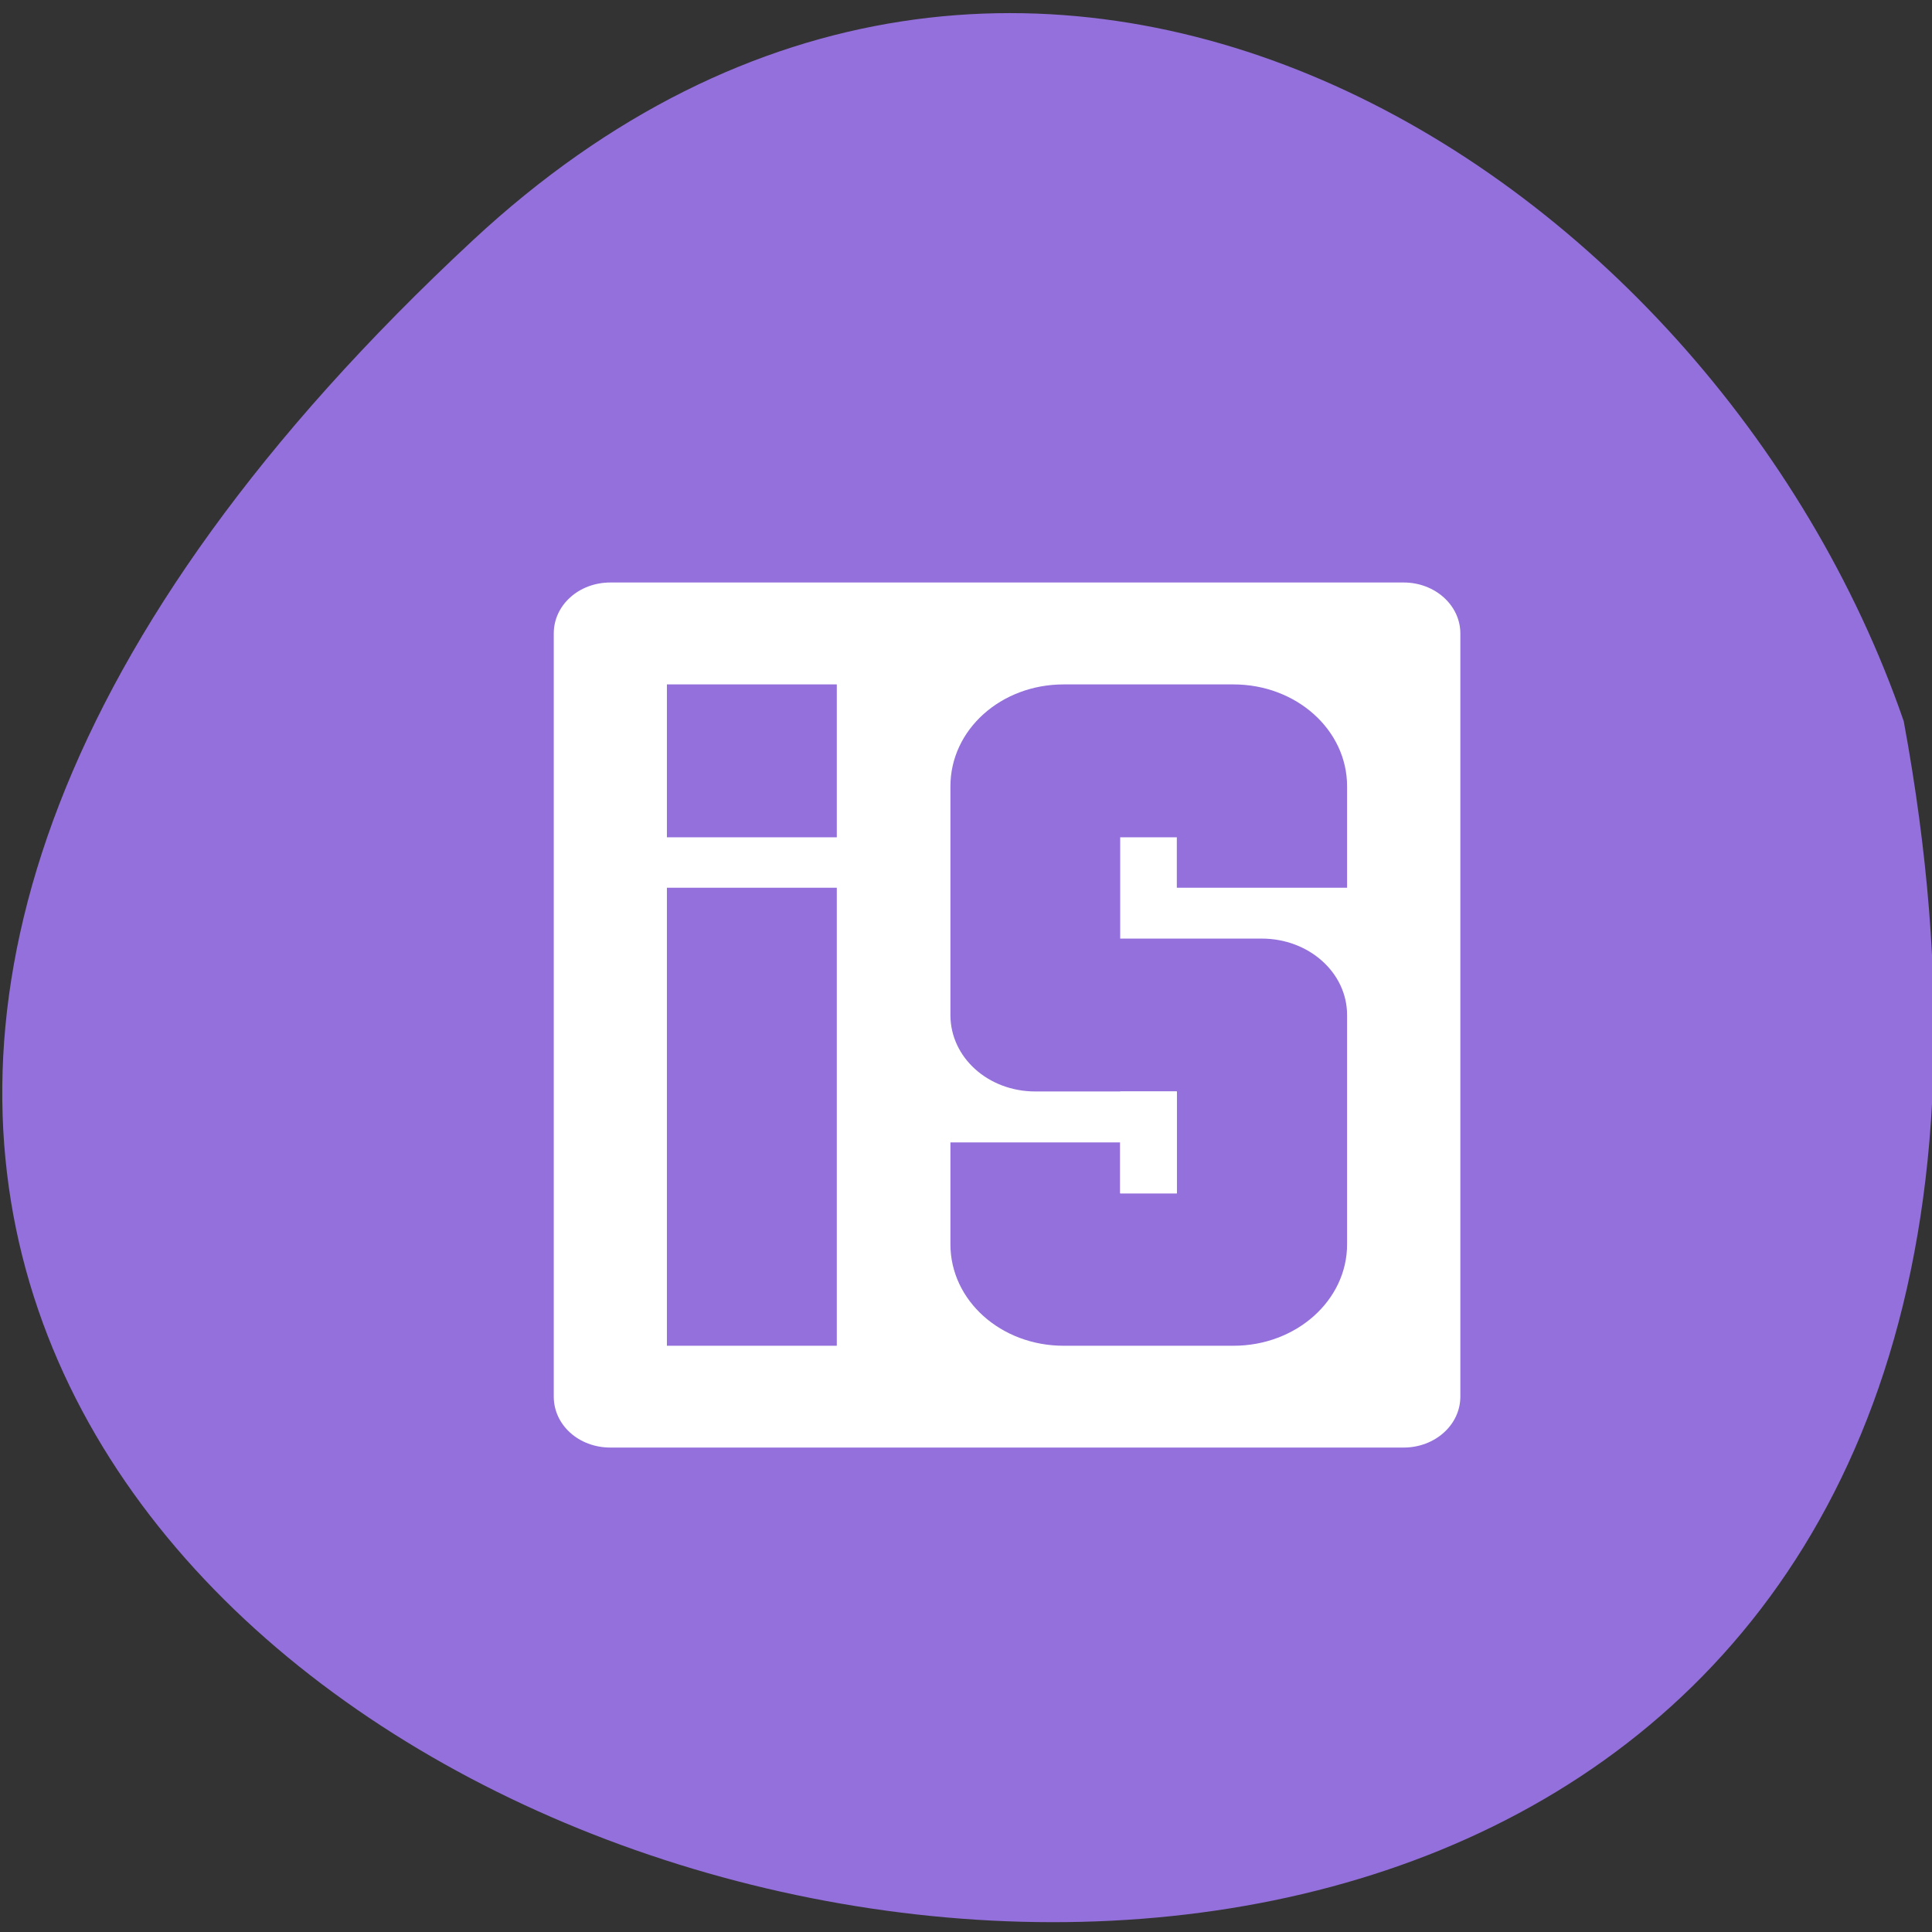 
<svg xmlns="http://www.w3.org/2000/svg" xmlns:xlink="http://www.w3.org/1999/xlink" width="16px" height="16px" viewBox="0 0 16 16" version="1.1">
<rect x="0" y="0" width="16" height="16" fill="#333333" stroke="none"/>
<g id="surface1">
<path style=" stroke:none;fill-rule:nonzero;fill:rgb(57.647%,43.922%,85.882%);fill-opacity:1;" d="M 3.918 1.988 C -10.25 15.16 18.992 23.457 15.766 5.973 C 14.176 1.359 8.469 -2.242 3.918 1.988 Z M 3.918 1.988 "/>
<path style=" stroke:none;fill-rule:nonzero;fill:rgb(100%,100%,100%);fill-opacity:1;" d="M 5.055 4.824 C 4.793 4.824 4.586 5.012 4.586 5.246 L 4.586 11.566 C 4.586 11.801 4.793 11.988 5.055 11.988 L 11.625 11.988 C 11.883 11.988 12.094 11.801 12.094 11.566 L 12.094 5.246 C 12.094 5.012 11.883 4.824 11.625 4.824 Z M 5.523 5.668 L 6.93 5.668 L 6.93 6.934 L 5.523 6.934 Z M 8.809 5.668 L 10.215 5.668 C 10.734 5.668 11.156 6.043 11.156 6.512 L 11.156 7.352 L 9.746 7.352 L 9.746 6.934 L 9.277 6.934 L 9.277 7.773 L 10.449 7.773 C 10.84 7.773 11.156 8.055 11.156 8.406 L 11.156 10.305 C 11.156 10.77 10.734 11.145 10.215 11.145 L 8.809 11.145 C 8.289 11.145 7.871 10.77 7.871 10.305 L 7.871 9.461 L 9.277 9.461 L 9.277 9.883 L 9.746 9.883 L 9.746 9.039 L 8.574 9.039 C 8.184 9.039 7.871 8.758 7.871 8.406 L 7.871 6.512 C 7.871 6.043 8.289 5.668 8.809 5.668 Z M 5.523 7.352 L 6.93 7.352 L 6.93 11.145 L 5.523 11.145 Z M 5.523 7.352 "/>
<path style=" stroke:none;fill-rule:nonzero;fill:rgb(100%,100%,100%);fill-opacity:1;" d="M 9.277 9.039 L 9.746 9.039 L 9.746 9.883 L 9.277 9.883 Z M 9.277 9.039 "/>
</g>
</svg>
